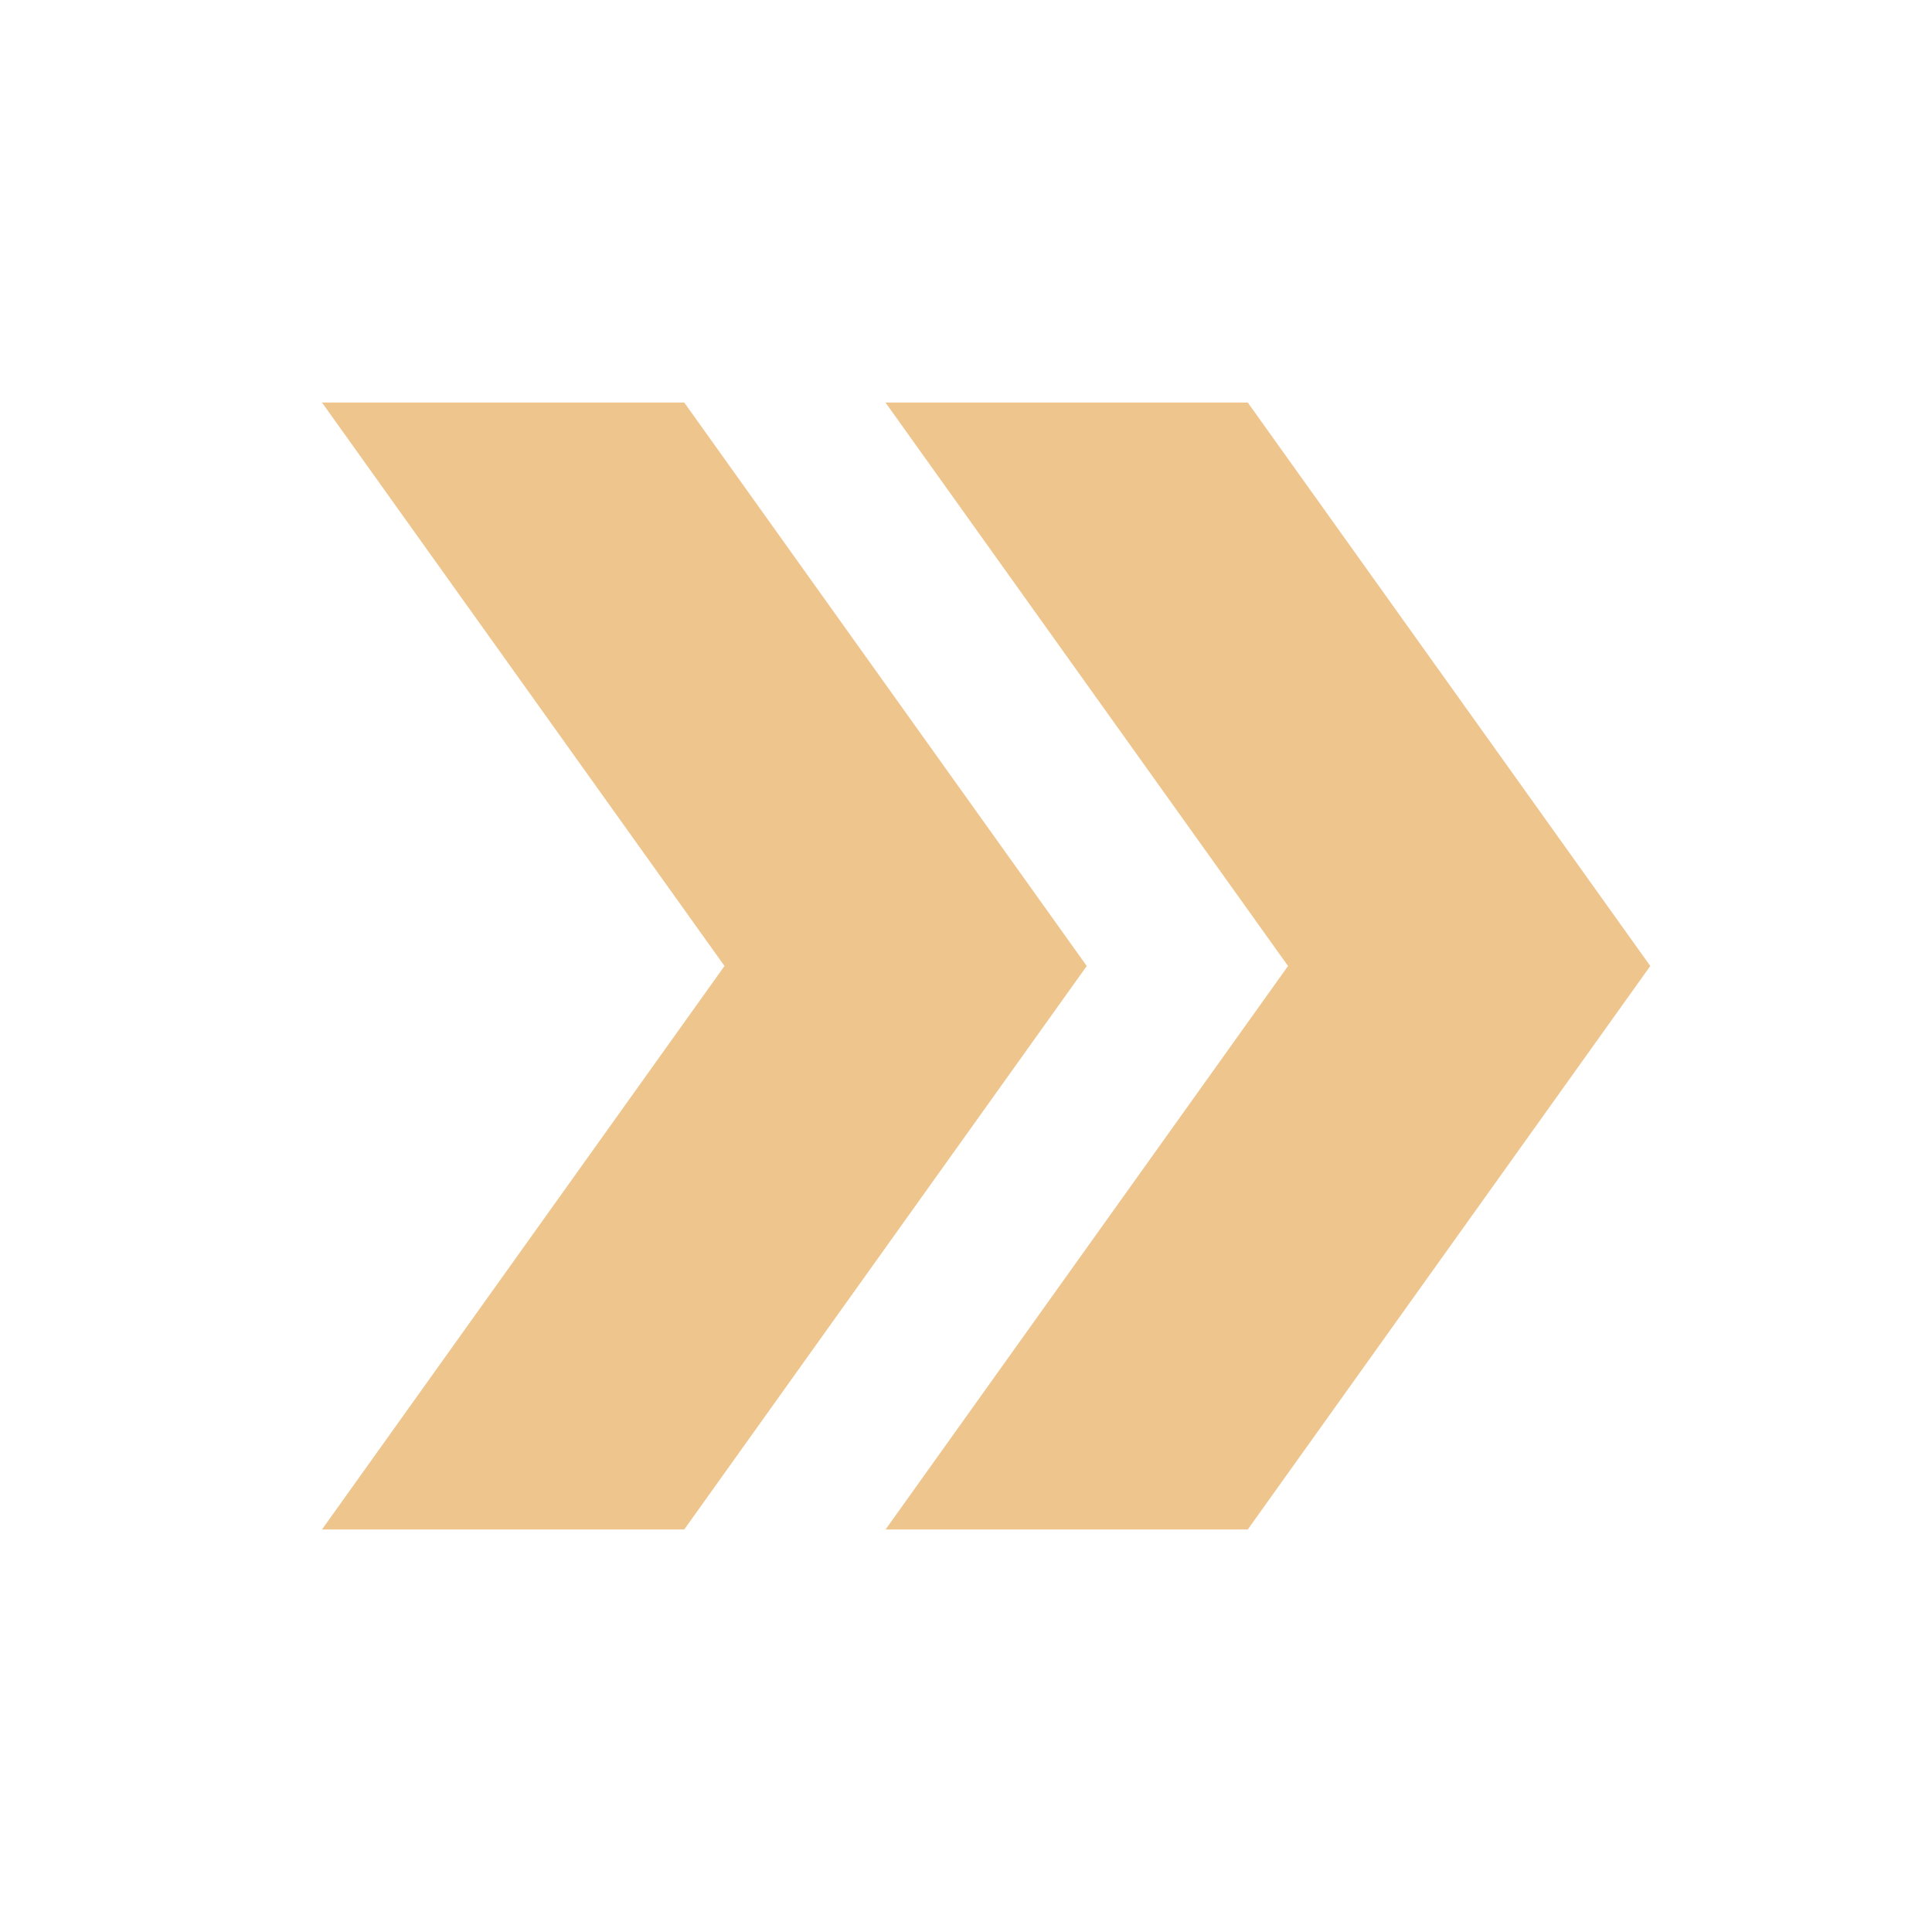 <svg width="38" height="38" fill="none" xmlns="http://www.w3.org/2000/svg"><path d="M24.541 7.917h-7.125L25.334 19l-7.916 11.083h7.124L32.459 19 24.542 7.917z" fill="#EEC58D"/><path d="M13.458 7.917H6.333L14.25 19 6.333 30.083h7.125L21.375 19 13.458 7.917z" fill="#EEC58D"/></svg>